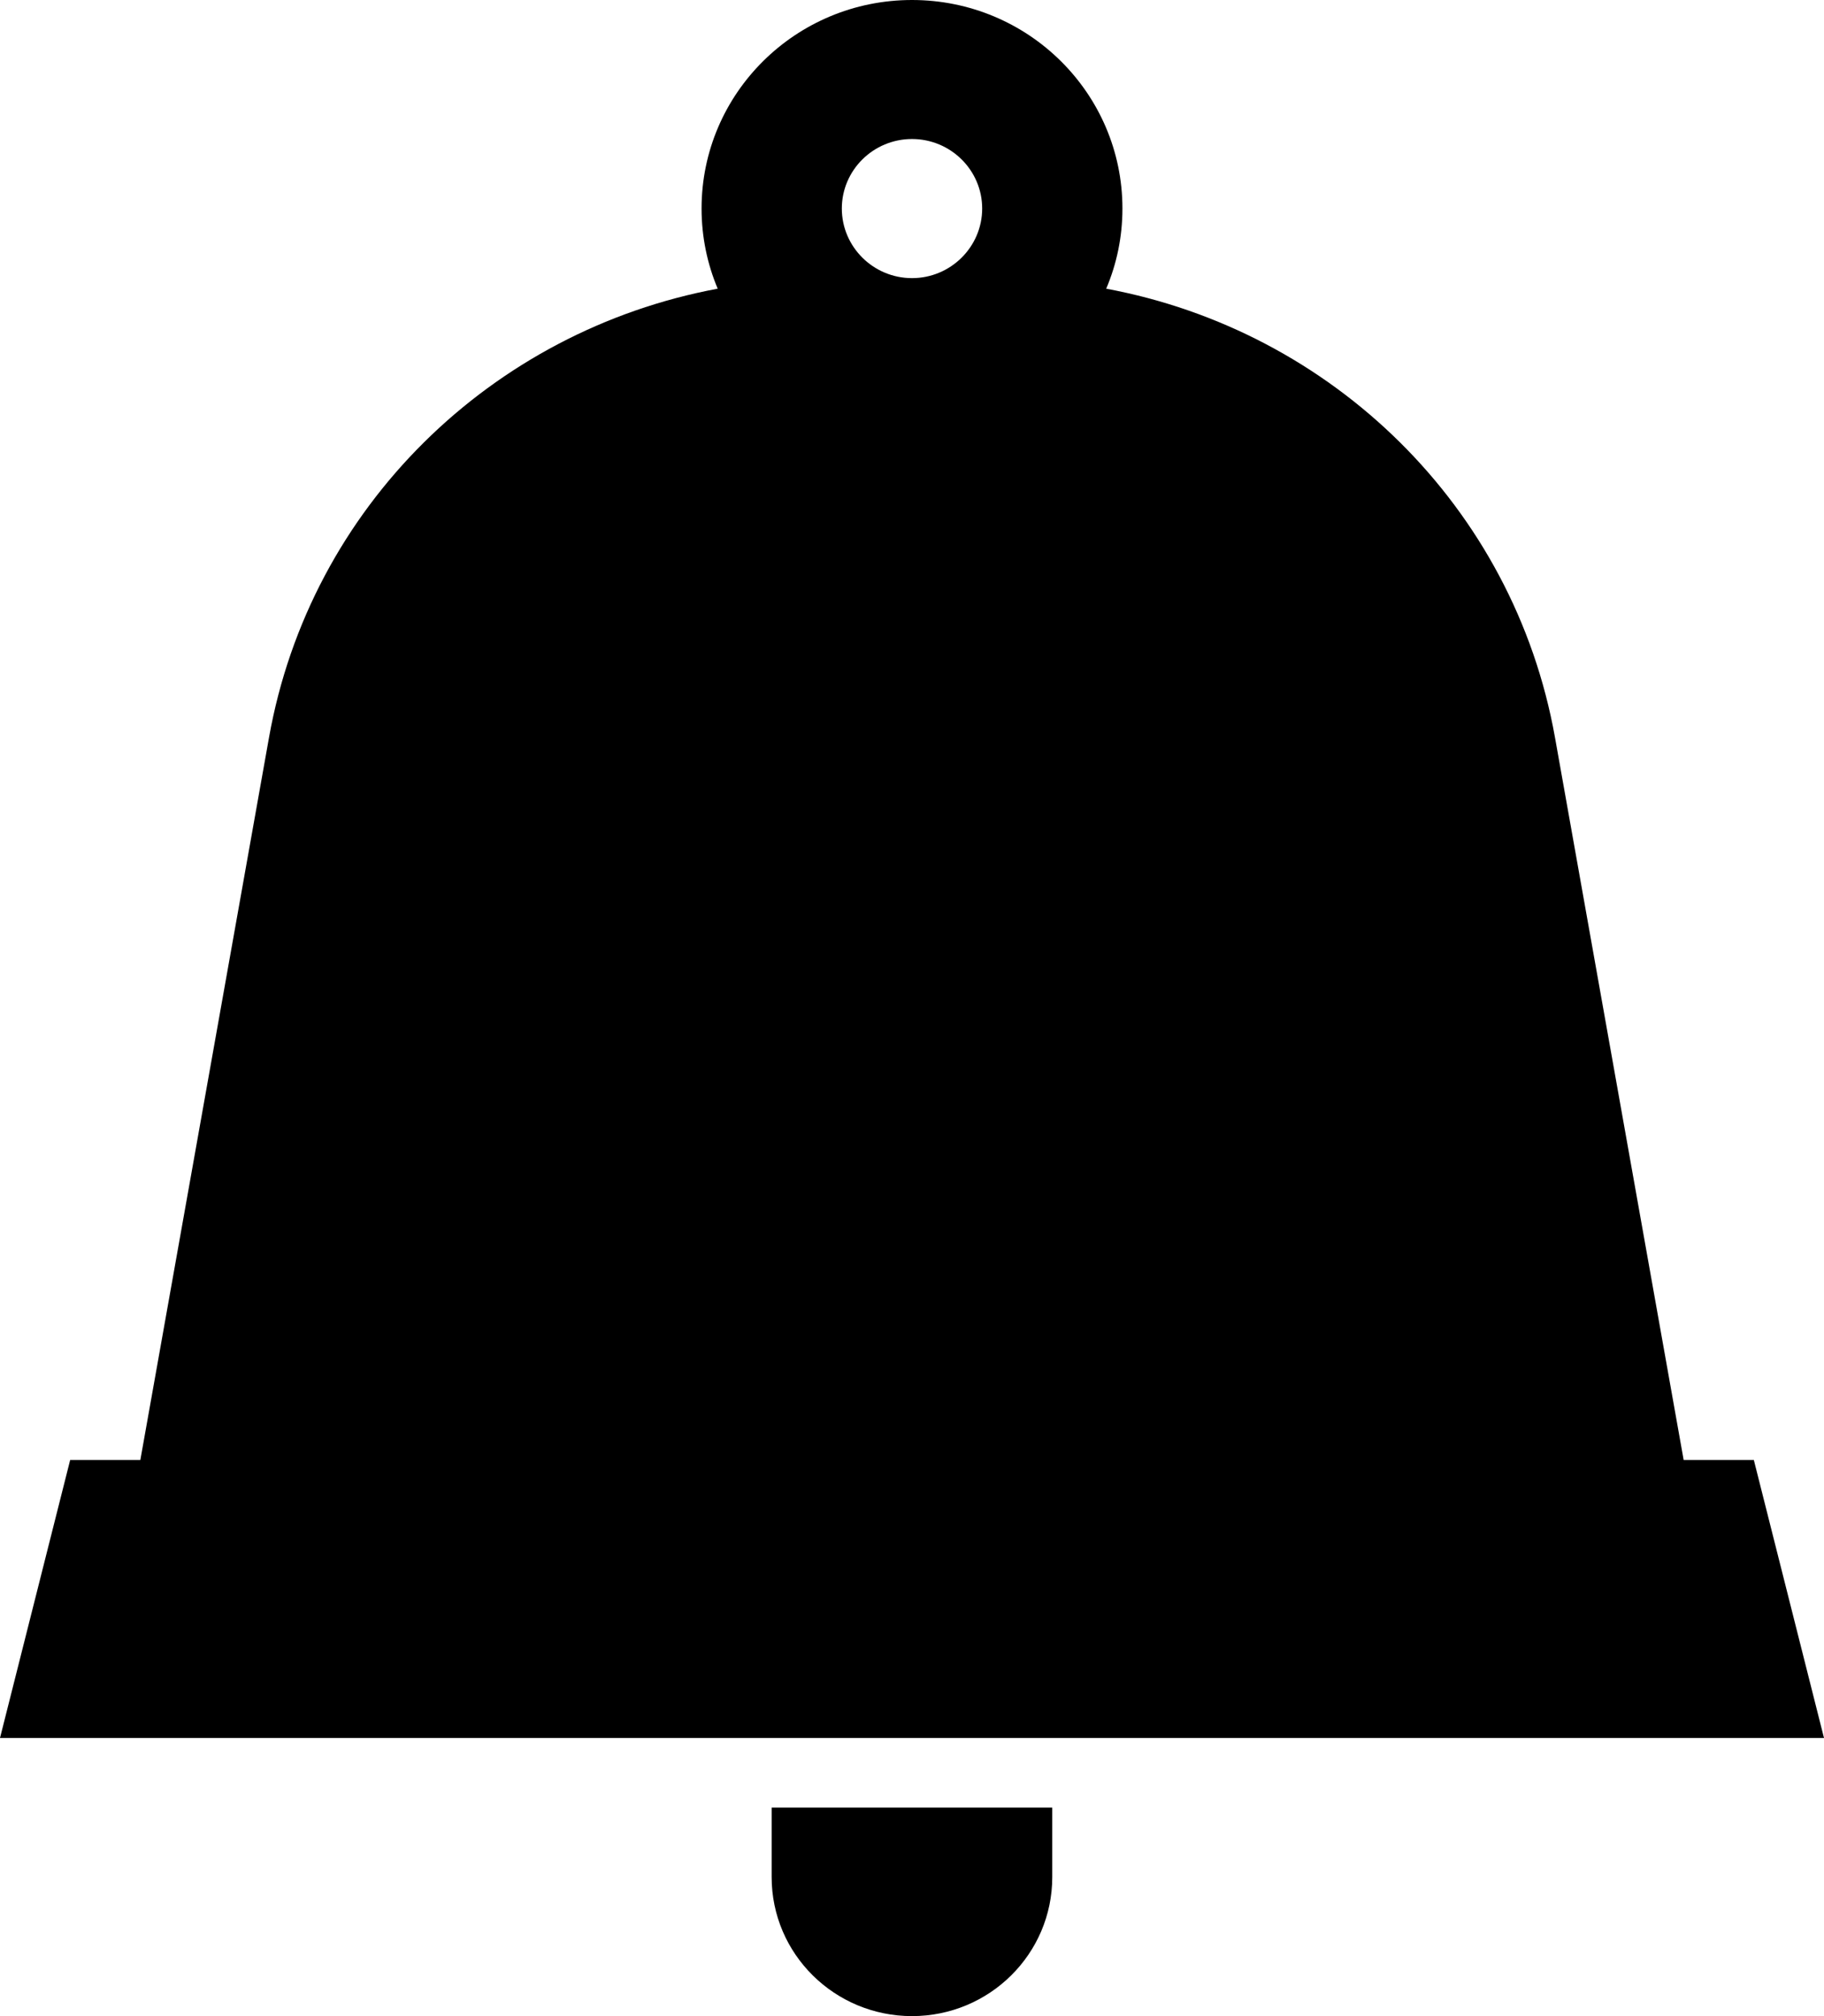 <svg width="19" height="21" viewBox="0 0 19 21" fill="none" xmlns="http://www.w3.org/2000/svg">
<path d="M18.269 15.207H17.538L16.198 7.683C15.769 5.275 13.875 3.445 11.523 3.007C11.632 2.75 11.692 2.469 11.692 2.172C11.692 0.973 10.711 0 9.5 0C8.289 0 7.308 0.973 7.308 2.172C7.308 2.469 7.368 2.75 7.476 3.007C5.125 3.445 3.23 5.275 2.802 7.683L1.462 15.207H0.731L0 18.103H19L18.269 15.207ZM9.5 1.448C9.903 1.448 10.231 1.773 10.231 2.172C10.231 2.571 9.903 2.897 9.5 2.897C9.097 2.897 8.769 2.571 8.769 2.172C8.769 1.773 9.097 1.448 9.5 1.448ZM8.038 18.828H10.961V19.552C10.961 20.352 10.307 21 9.5 21C8.693 21 8.038 20.352 8.038 19.552V18.828Z" fill="black"/>
</svg>
